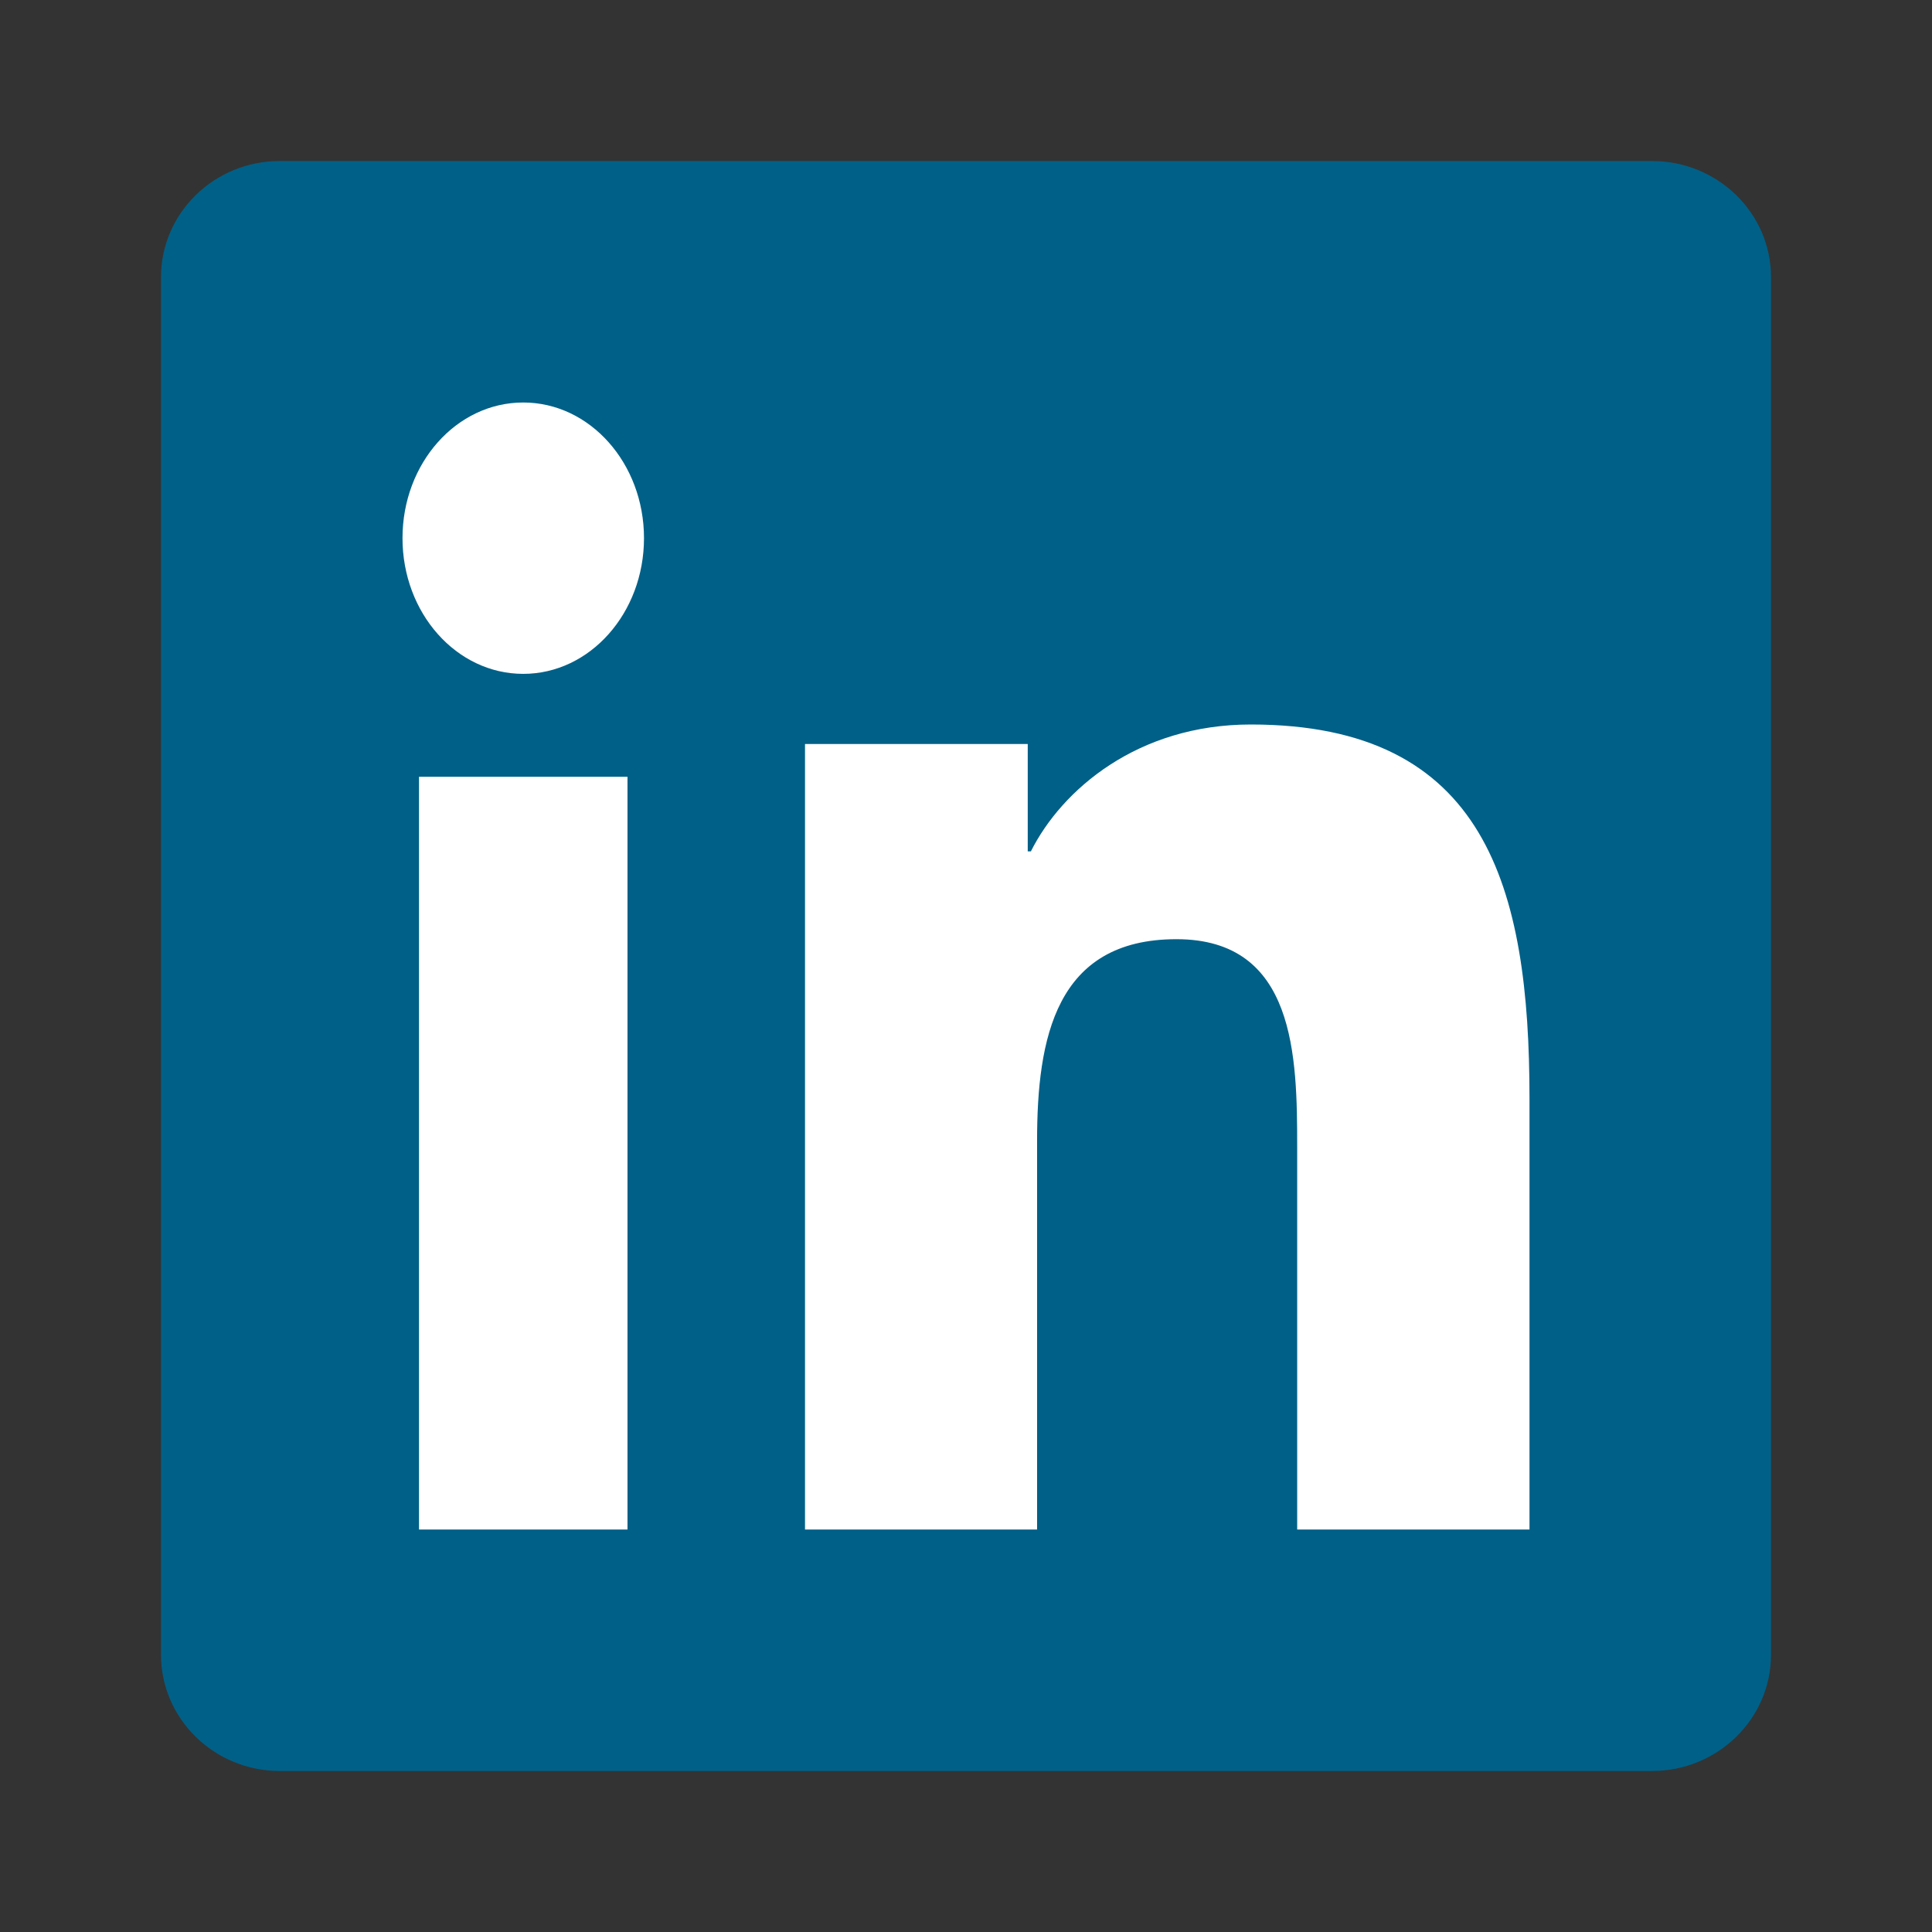 <?xml version="1.0" encoding="UTF-8"?>
<svg width="24px" height="24px" viewBox="0 0 24 24" version="1.1" xmlns="http://www.w3.org/2000/svg" xmlns:xlink="http://www.w3.org/1999/xlink">
    <rect x="0" y="0" width="24" height="24" fill="#333333" stroke="none"/>
    <defs></defs>
    <g id="Page-1" stroke="none" stroke-width="1" fill="none" fill-rule="evenodd">
        <path d="M20.521,2 L3.476,2 C2.662,2 2,2.646 2,3.442 L2,20.557 C2,21.353 2.662,22 3.476,22 L20.521,22 C21.337,22 22,21.353 22,20.557 L22,3.442 C22,2.646 21.337,2 20.521,2" id="Fill-10" fill="#006087"></path>
        <path d="M6.5,5 C7.328,5 8,5.755 8,6.685 C8,7.616 7.328,8.371 6.5,8.371 C5.67,8.371 5,7.616 5,6.685 C5,5.755 5.67,5 6.5,5 L6.5,5 Z M5.205,19 L7.795,19 L7.795,9.649 L5.205,9.649 L5.205,19 Z" id="Fill-12" fill="#FFFFFF"></path>
        <path d="M10,9.242 L12.767,9.242 L12.767,10.576 L12.806,10.576 C13.191,9.809 14.133,9 15.538,9 C18.46,9 19,11.02 19,13.648 L19,19 L16.114,19 L16.114,14.254 C16.114,13.123 16.095,11.667 14.614,11.667 C13.112,11.667 12.883,12.9 12.883,14.174 L12.883,19 L10,19 L10,9.242" id="Fill-13" fill="#FFFFFF"></path>
    </g>
</svg>